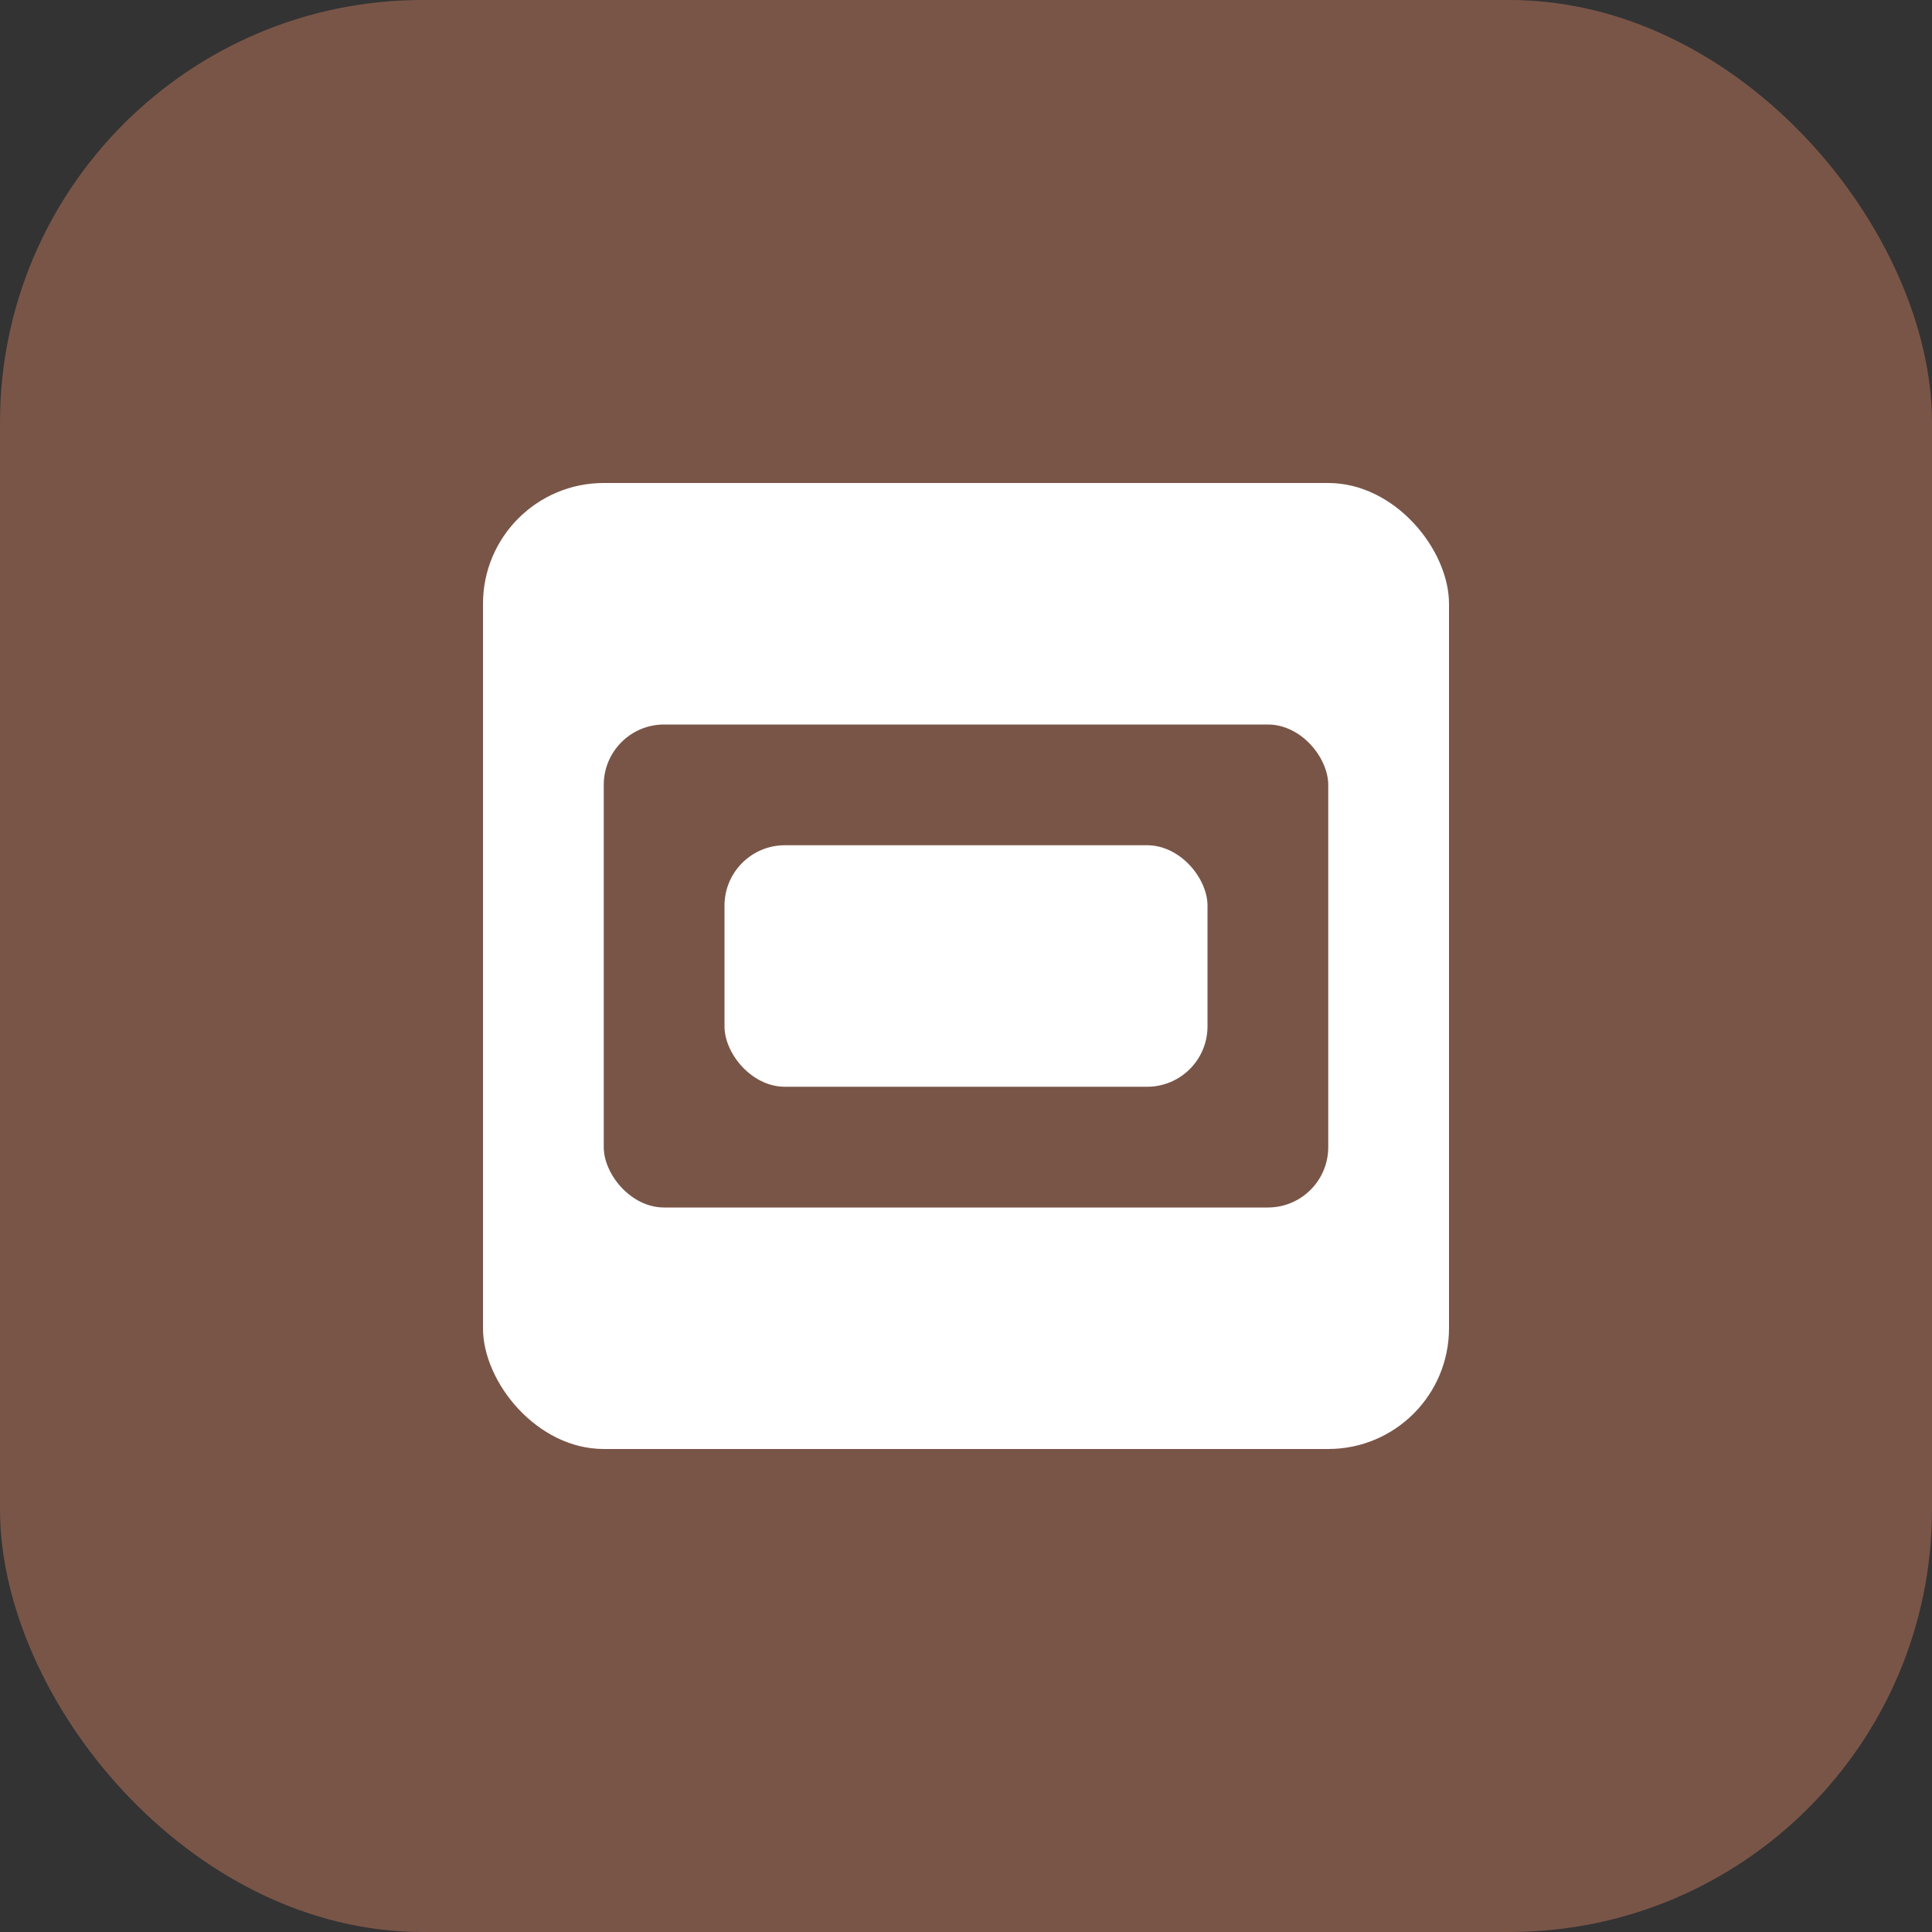 <svg xmlns="http://www.w3.org/2000/svg" width="32" height="32" viewBox="0 0 32 32"><rect x="0" y="0" width="32" height="32" fill="#333333" stroke="none"/><rect width="32" height="32" rx="7" fill="#795548"/><rect x="8" y="8" width="16" height="16" rx="2" fill="#fff"/><rect x="10" y="12" width="12" height="8" rx="1" fill="#795548"/><rect x="12" y="14" width="8" height="4" rx="1" fill="#fff"/></svg>
